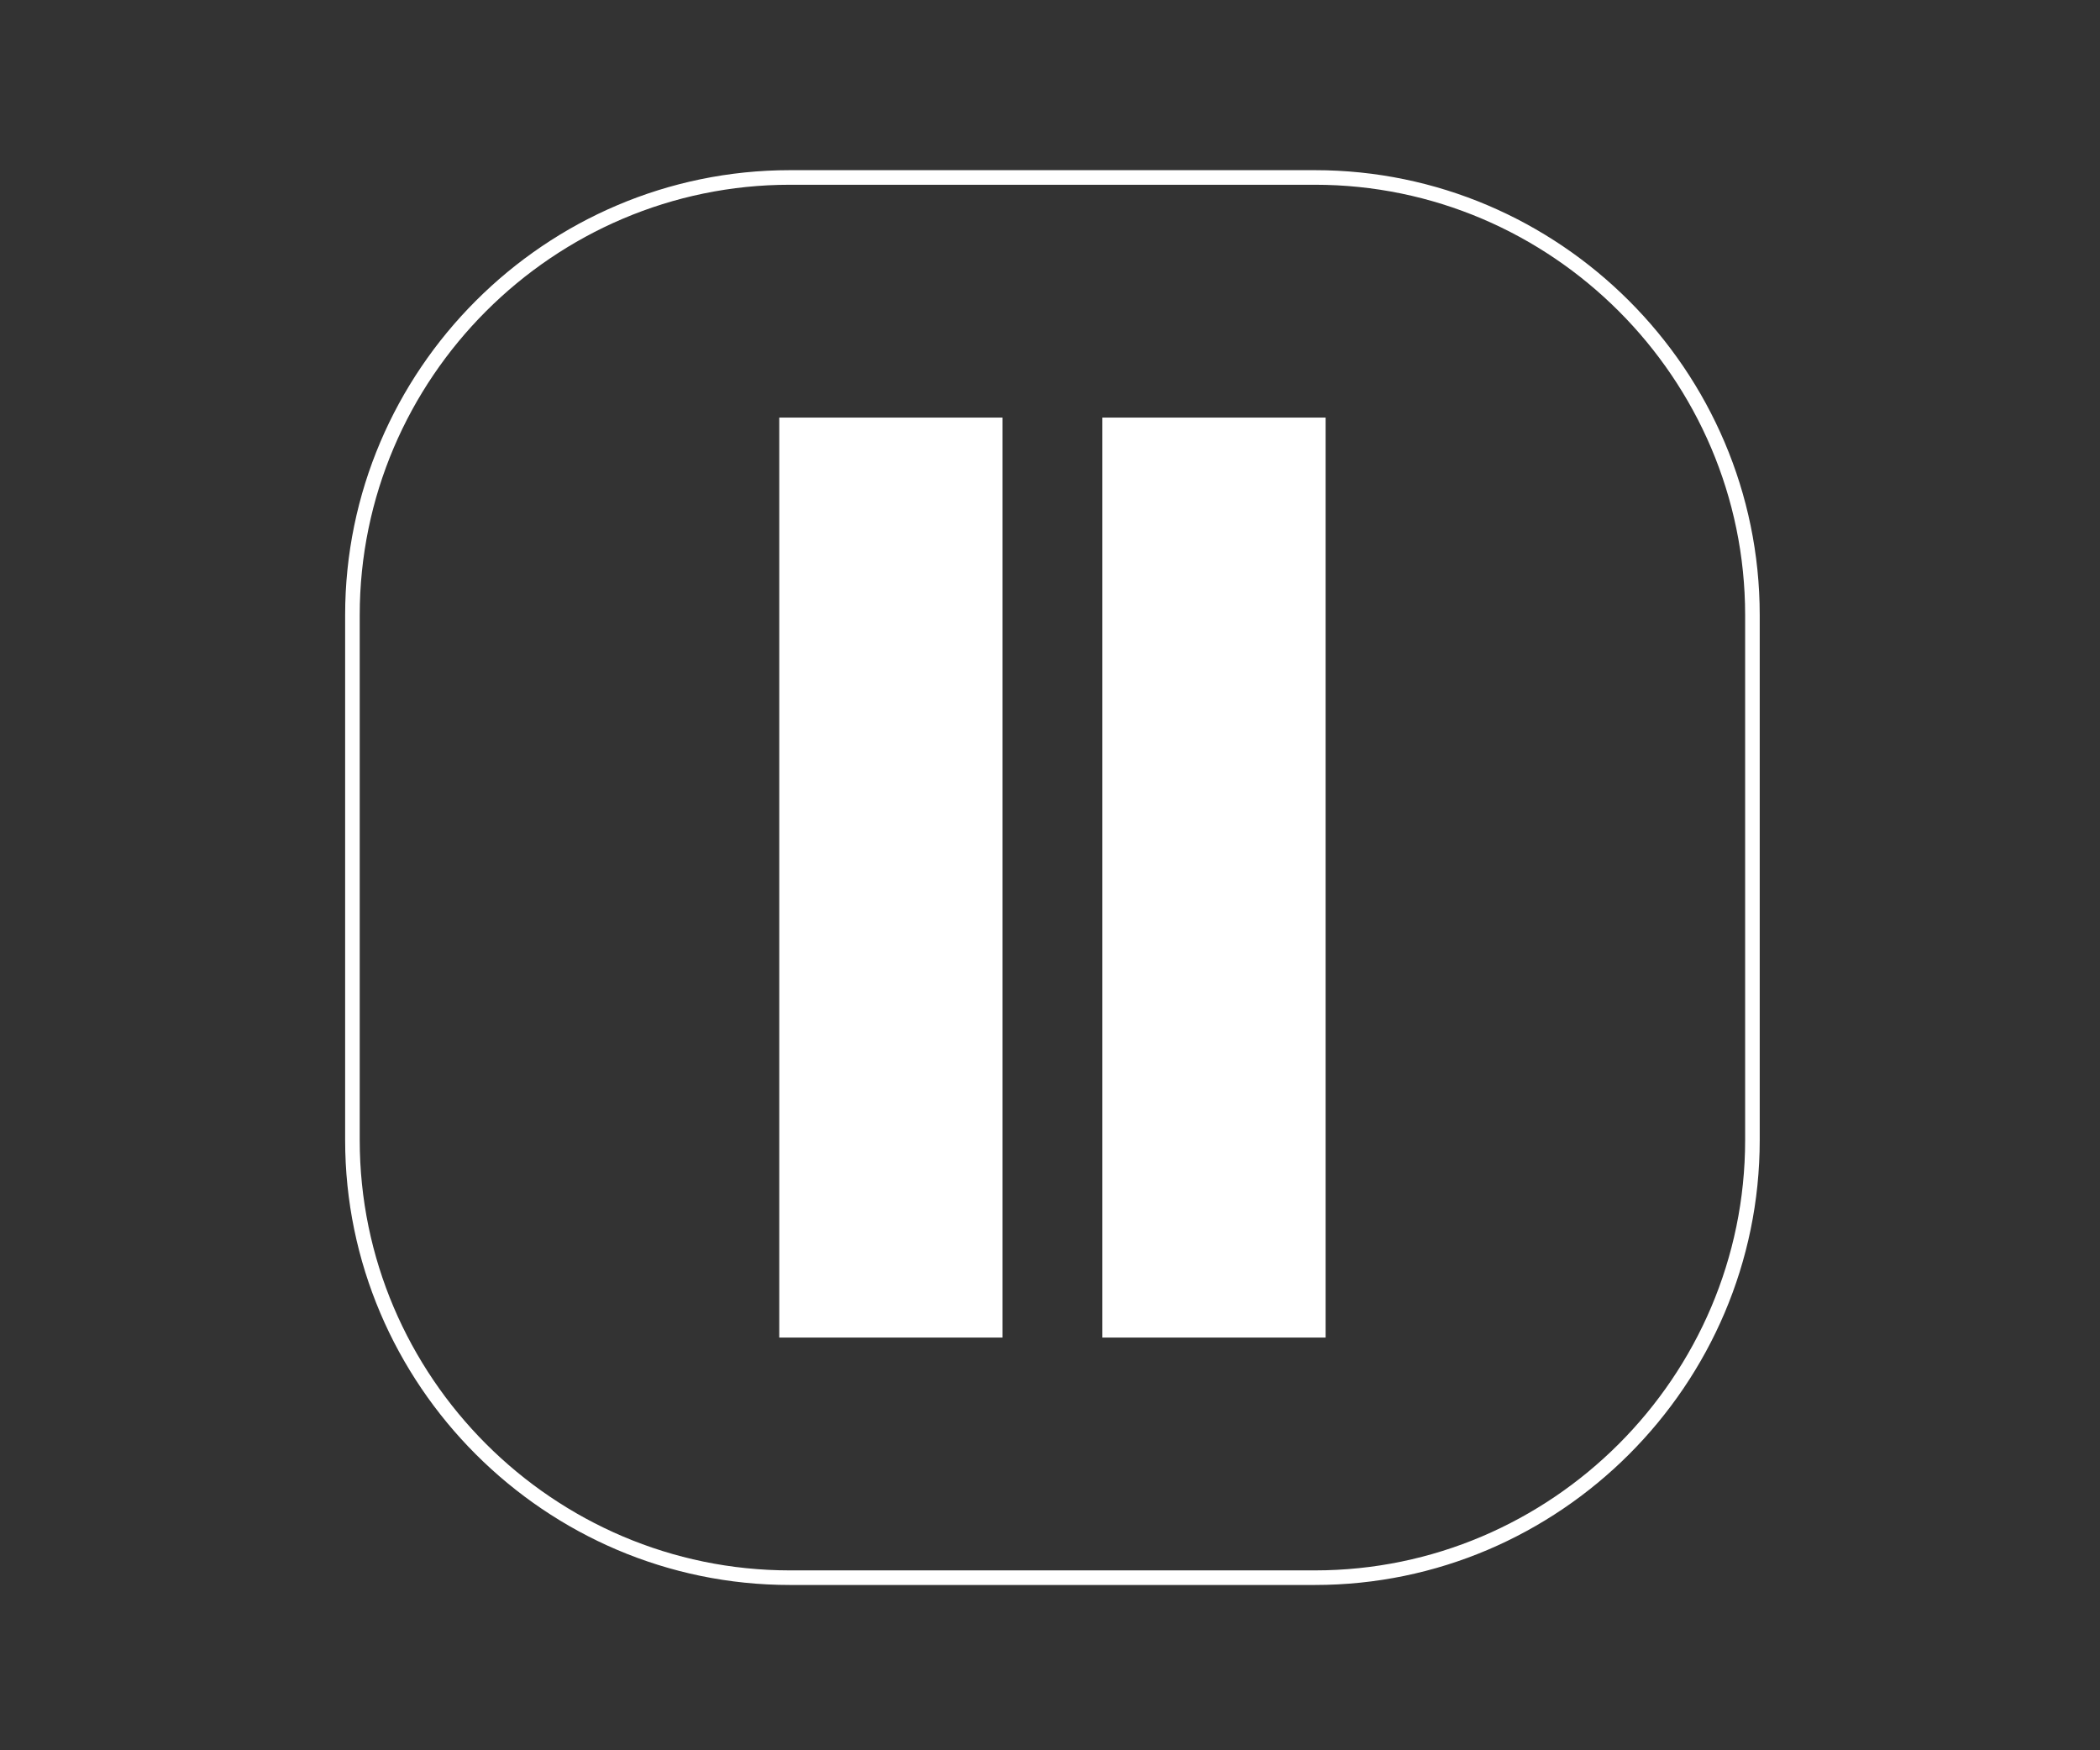 <?xml version="1.0" encoding="utf-8"?>
<!-- Generator: Adobe Illustrator 16.0.4, SVG Export Plug-In . SVG Version: 6.00 Build 0)  -->
<!DOCTYPE svg PUBLIC "-//W3C//DTD SVG 1.1//EN" "http://www.w3.org/Graphics/SVG/1.1/DTD/svg11.dtd">
<svg version="1.1" id="Layer_2" xmlns="http://www.w3.org/2000/svg" xmlns:xlink="http://www.w3.org/1999/xlink" x="0px" y="0px"
	 width="864px" height="720px" viewBox="0 0 864 720" enable-background="new 0 0 864 720" xml:space="preserve">
<rect x="0" y="0" width="864" height="720" fill="#333333" stroke="none"/>
<g>
	<path fill="none" stroke="#FFFFFF" stroke-width="6" stroke-miterlimit="10" d="M721,469c0,99-81,180-180,180H325
		c-99,0-180-81-180-180V253c0-99,81-180,180-180h216c99,0,180,81,180,180V469z"/>
</g>
<rect x="454.037" y="172.279" fill="#FFFFFF" stroke="#FFFFFF" stroke-miterlimit="10" width="90.853" height="377.442"/>
<rect x="321.111" y="172.279" fill="#FFFFFF" stroke="#FFFFFF" stroke-miterlimit="10" width="90.853" height="377.442"/>
</svg>
